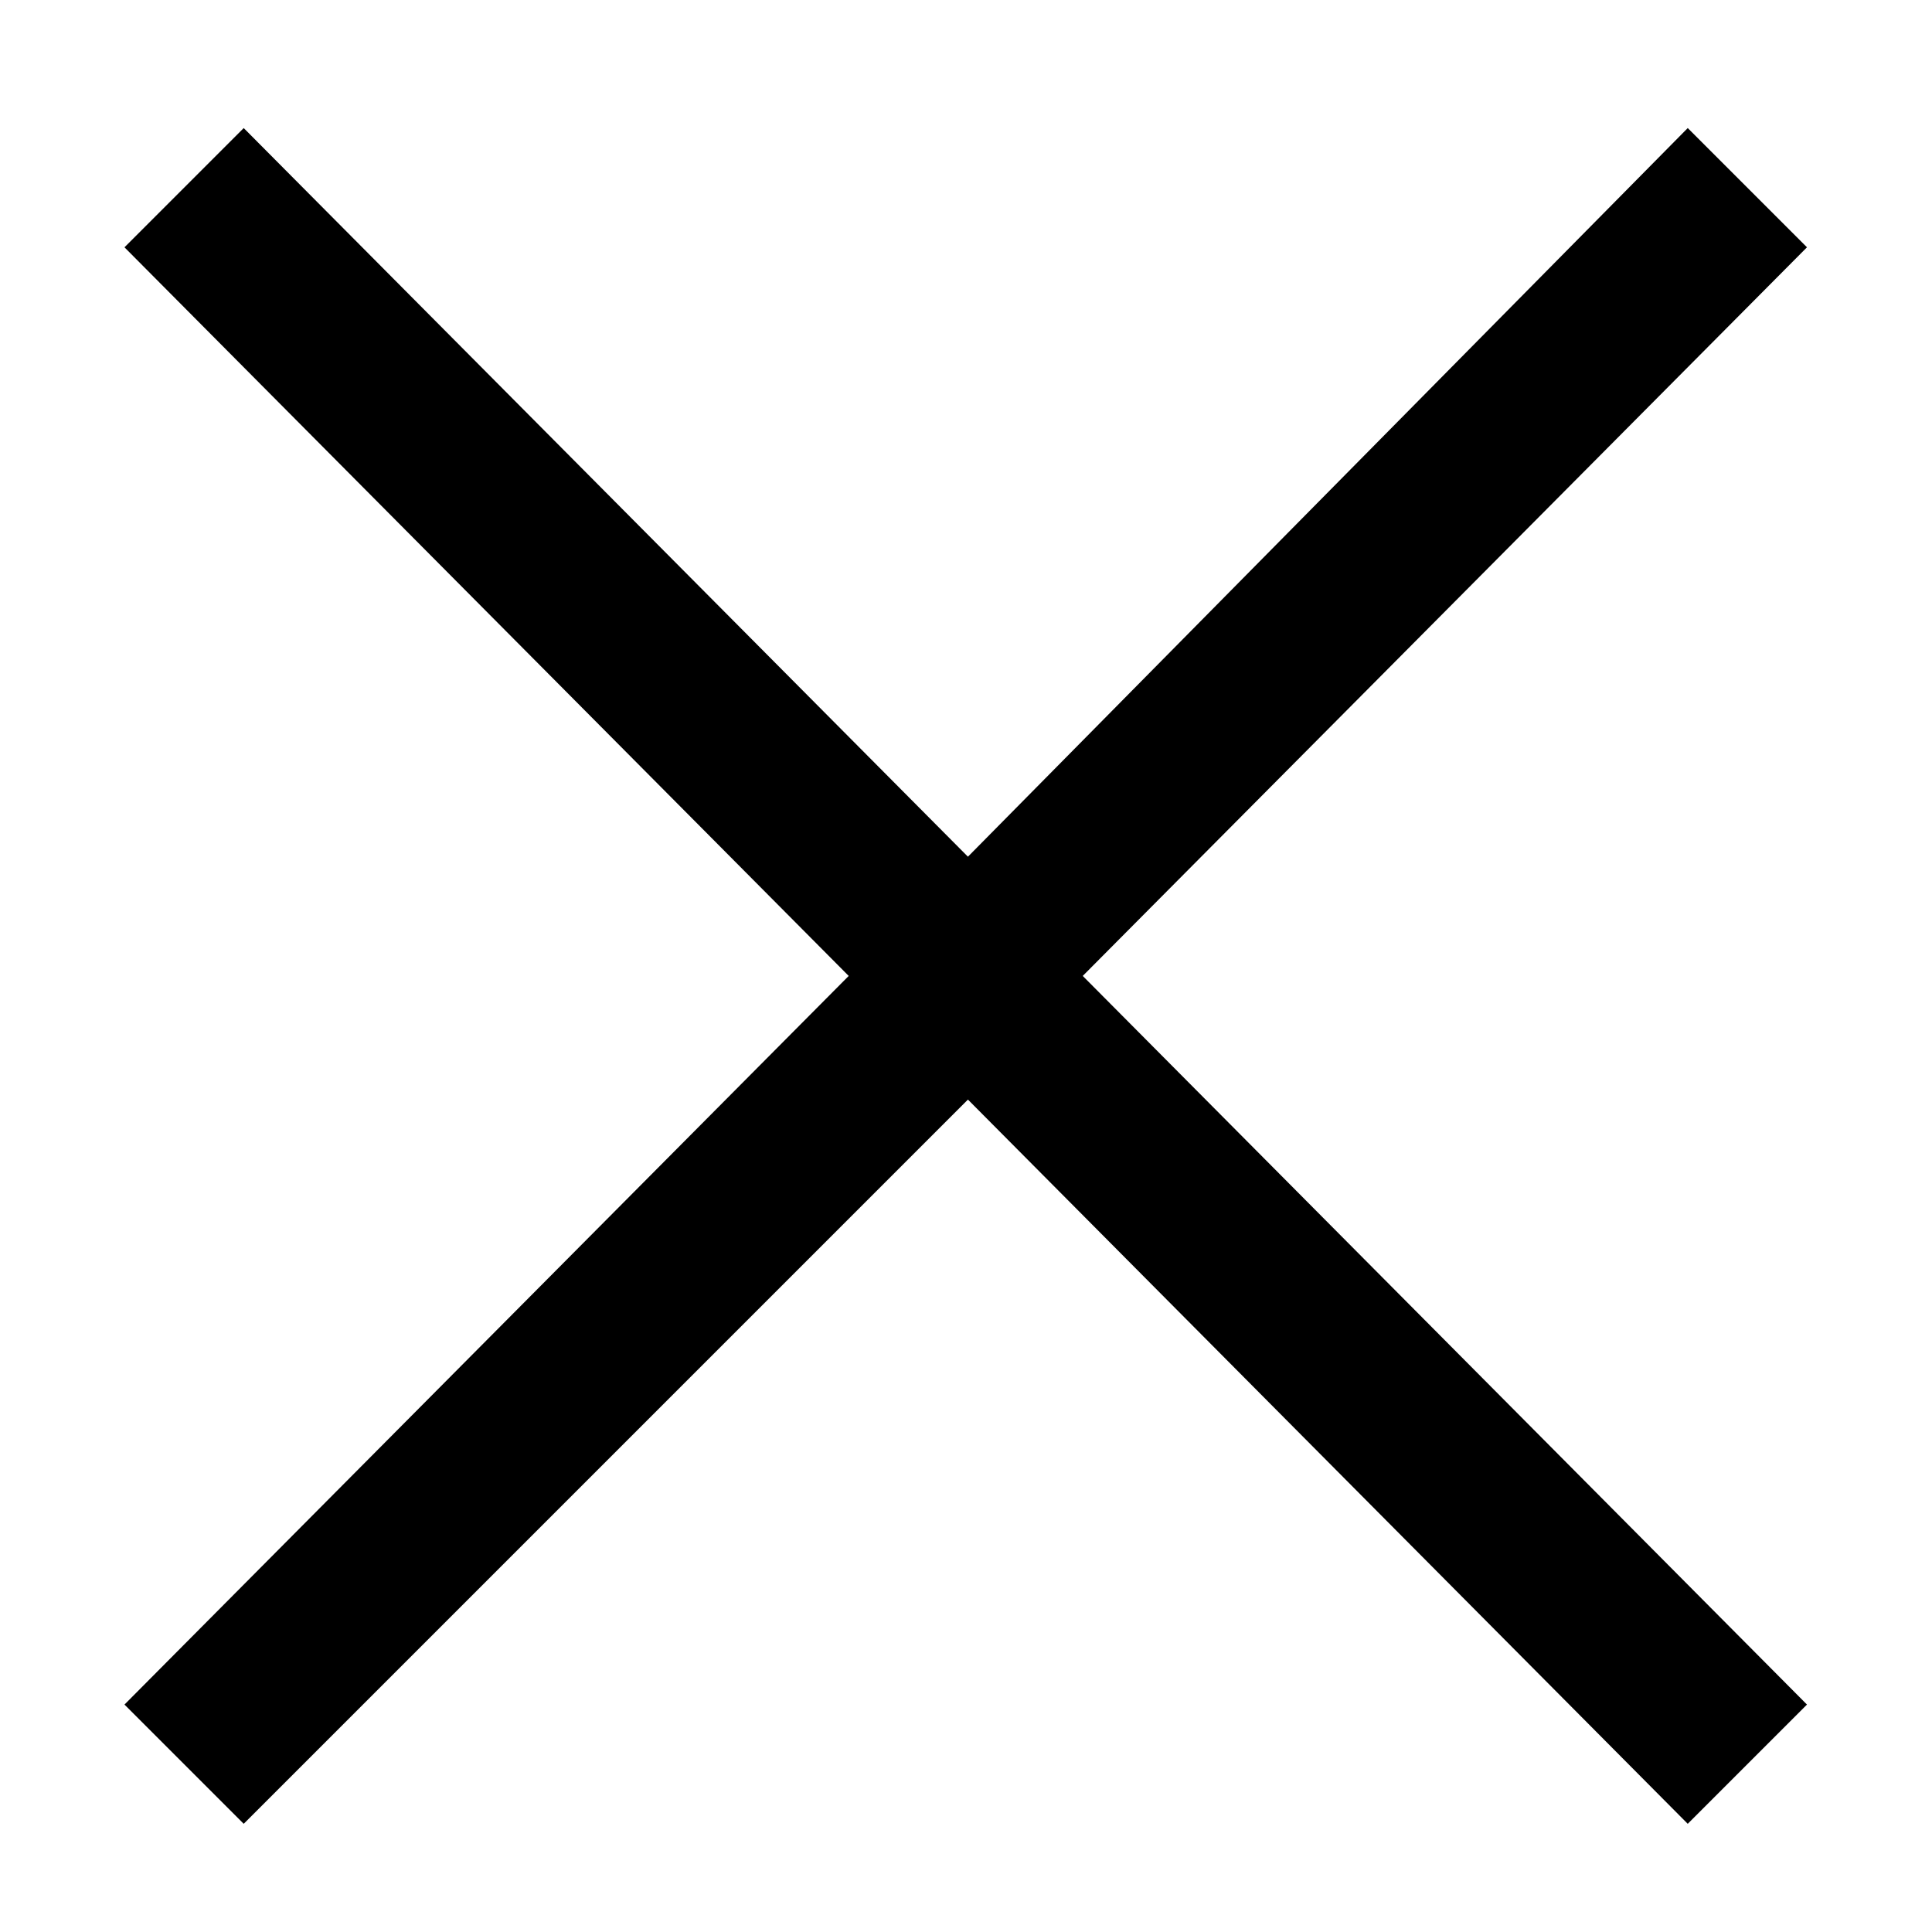 <svg id="id" width="14" height="14" viewBox="0 0 14 14" xmlns="http://www.w3.org/2000/svg">
  <path
    d="M1.766 13.216L0.902 12.352L6.15 7.072L0.902 1.792L1.766 0.928L7.014 6.208L12.23 0.928L13.094 1.792L7.846 7.072L13.094 12.352L12.23 13.216L7.014 7.968L1.766 13.216Z" />
</svg>